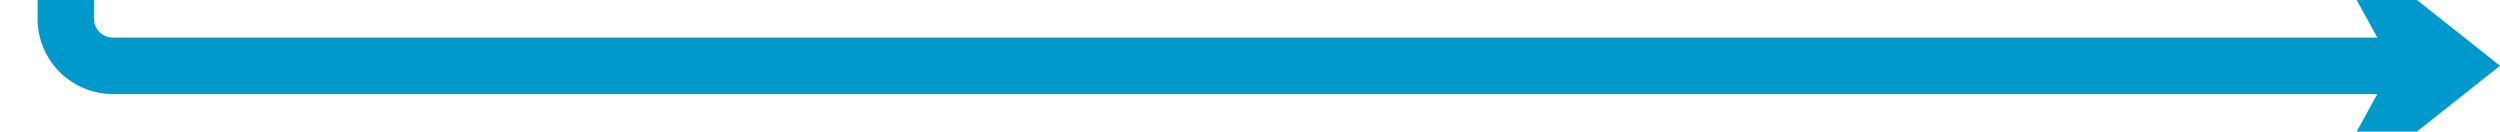 ﻿<?xml version="1.0" encoding="utf-8"?>
<svg version="1.1" xmlns:xlink="http://www.w3.org/1999/xlink" width="266px" height="14px" preserveAspectRatio="xMinYMid meet" viewBox="383 1913  266 12" xmlns="http://www.w3.org/2000/svg">
  <path d="M 403 1803  L 395 1803  A 5 5 0 0 0 390 1808 L 390 1914  A 5 5 0 0 0 395 1919 L 644 1919  " stroke-width="6" stroke="#0099cc" fill="none" />
  <path d="M 628.8 1935  L 649 1919  L 628.8 1903  L 637.6 1919  L 628.8 1935  Z " fill-rule="nonzero" fill="#0099cc" stroke="none" />
</svg>